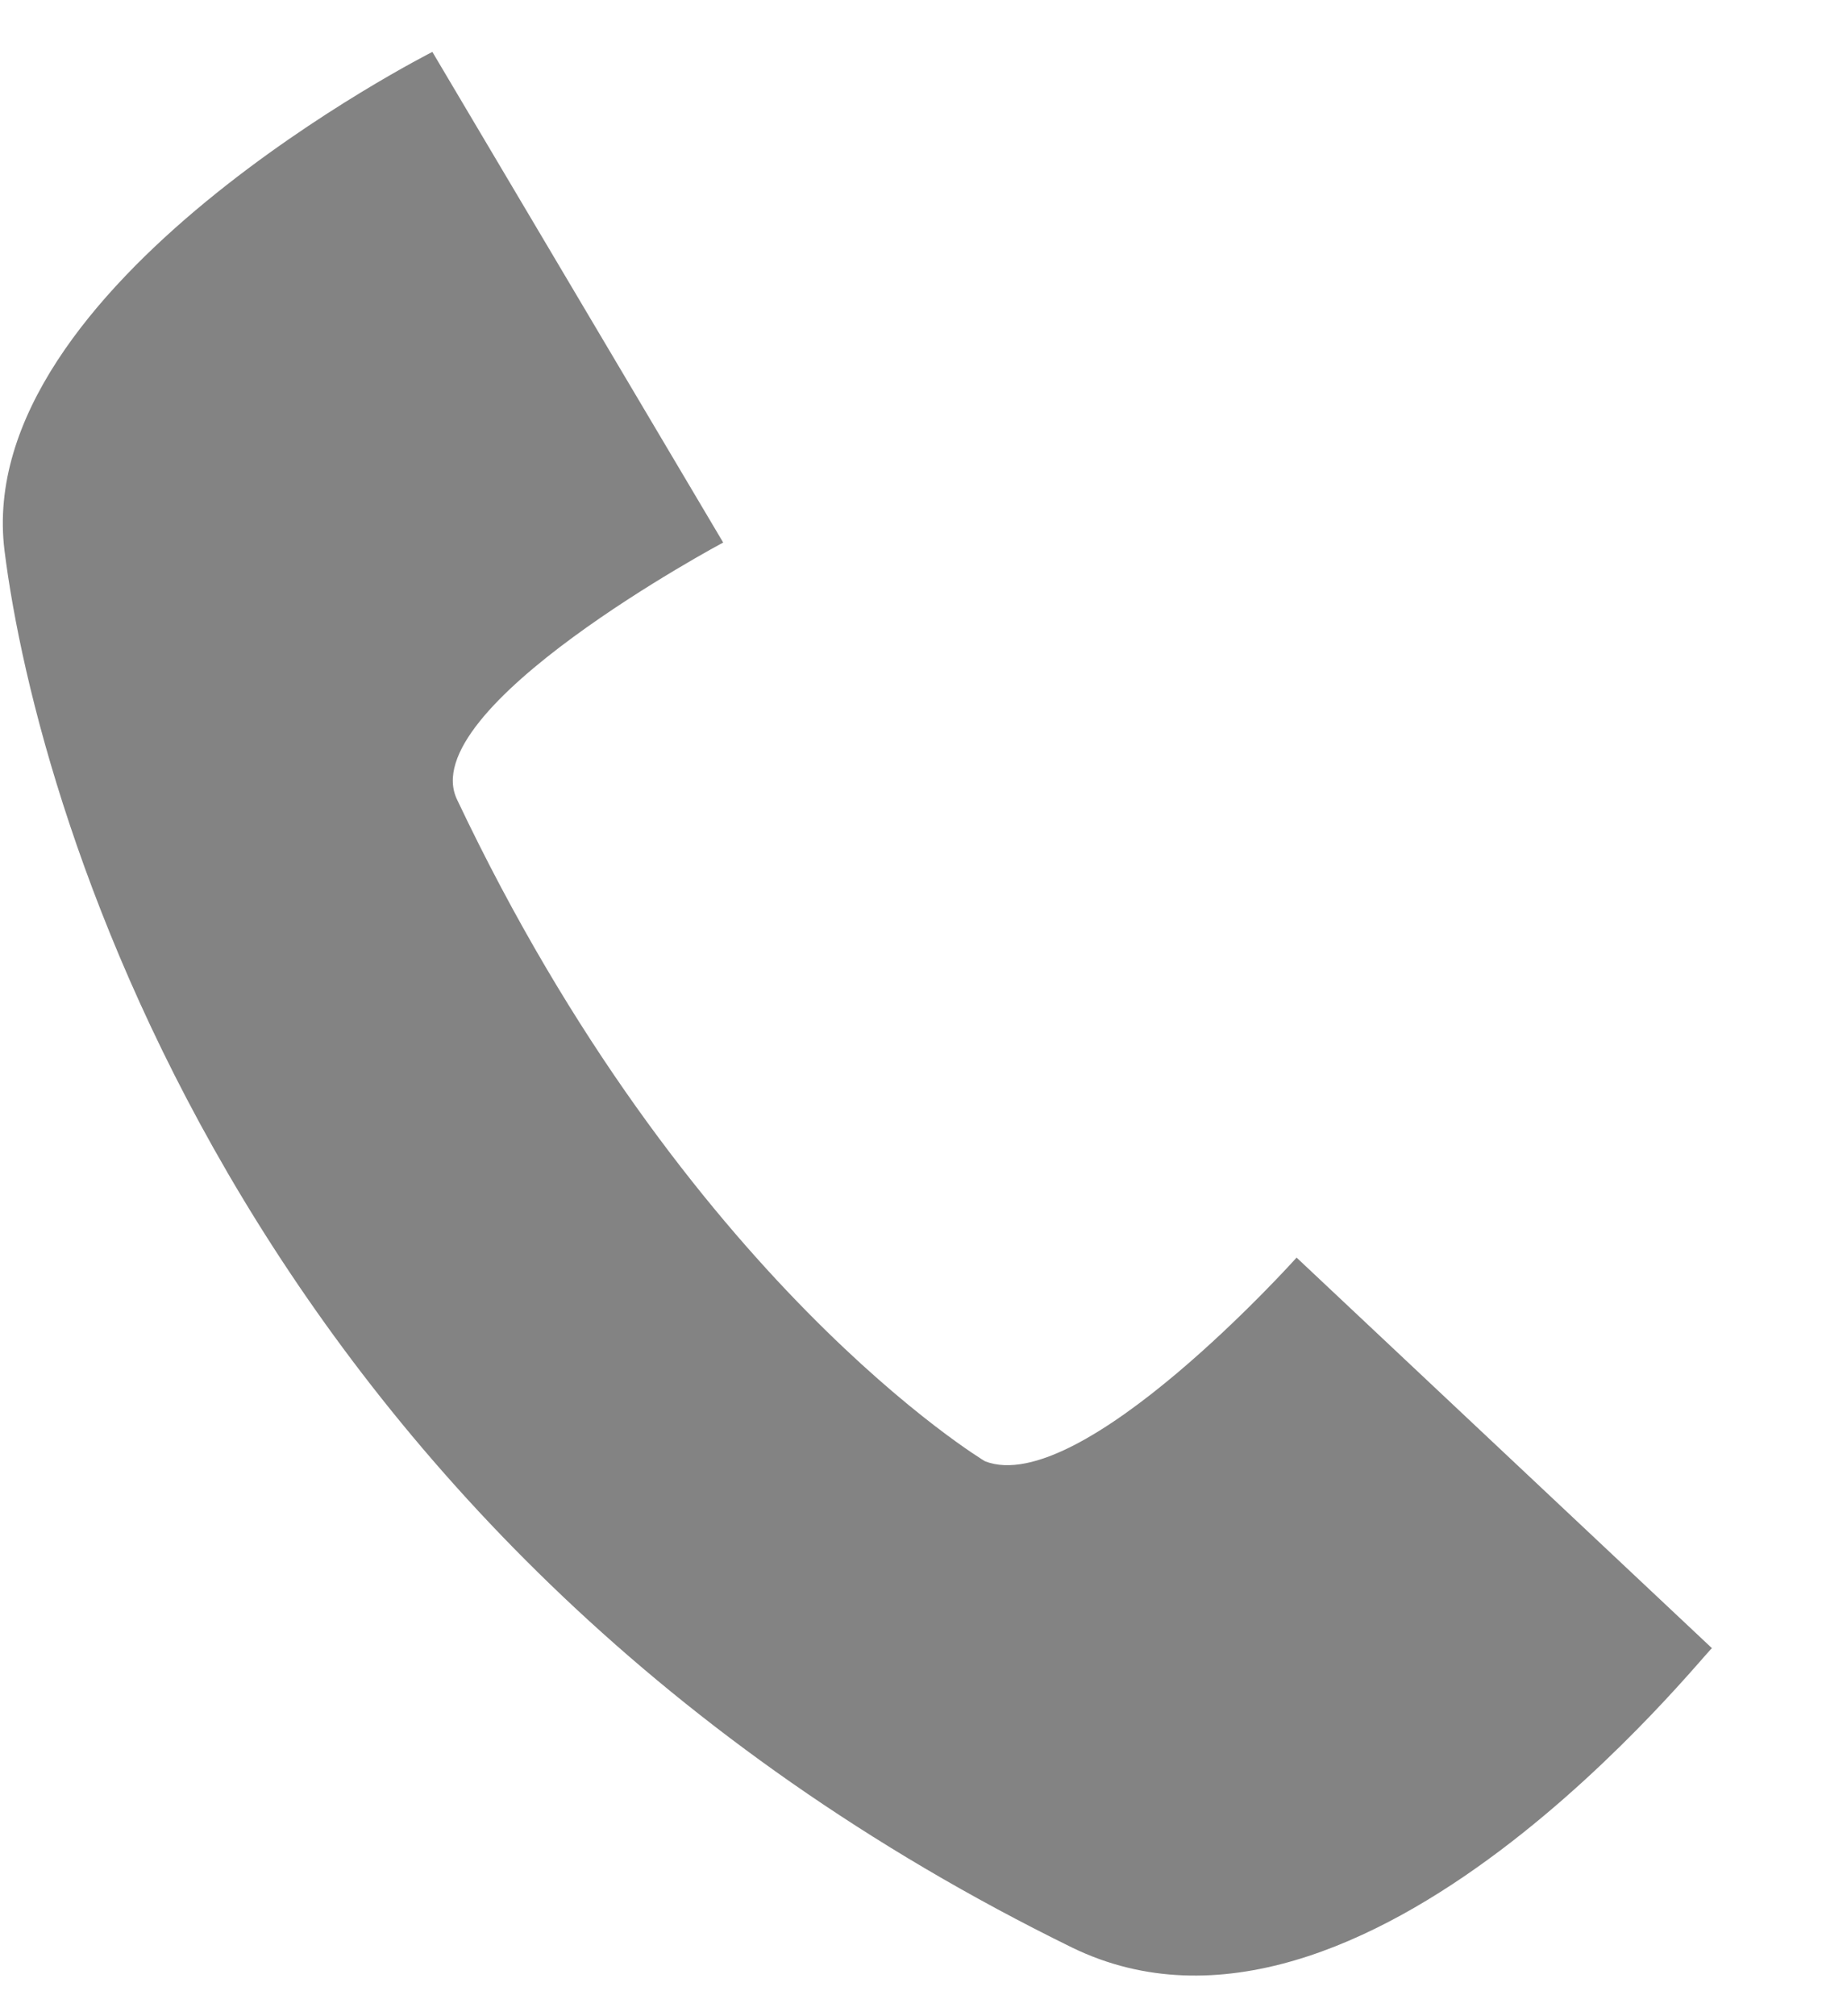 <?xml version="1.0" encoding="UTF-8"?>
<svg width="11px" height="12px" viewBox="0 0 11 12" version="1.1" xmlns="http://www.w3.org/2000/svg" xmlns:xlink="http://www.w3.org/1999/xlink">
    <!-- Generator: Sketch 51.1 (57501) - http://www.bohemiancoding.com/sketch -->
    <title>Shape</title>
    <desc>Created with Sketch.</desc>
    <defs></defs>
    <g id="Page-1" stroke="none" stroke-width="1" fill="none" fill-rule="evenodd" opacity="0.54">
        <g id="contact-us" transform="translate(-750, -569)" fill="#1A1A1A" fill-rule="nonzero">
            <g id="Group-2" transform="translate(743, 264)">
                <g id="Group" transform="translate(0, 225)">
                    <g id="Group-11" transform="translate(0, 74)">
                        <path d="M13.386,17.592 C8.487,15.192 7.225,10.862 7.027,9.278 C6.829,7.695 9.575,6.309 9.575,6.309 L11.307,9.229 C11.307,9.229 9.452,10.219 9.724,10.763 C11.085,13.633 12.866,14.697 12.866,14.697 C13.435,14.92 14.722,13.485 14.722,13.485 L17.196,15.81 C17.171,15.81 15.118,18.433 13.386,17.592 Z" id="Shape"></path>
                    </g>
                </g>
            </g>
        </g>
    </g>
</svg>